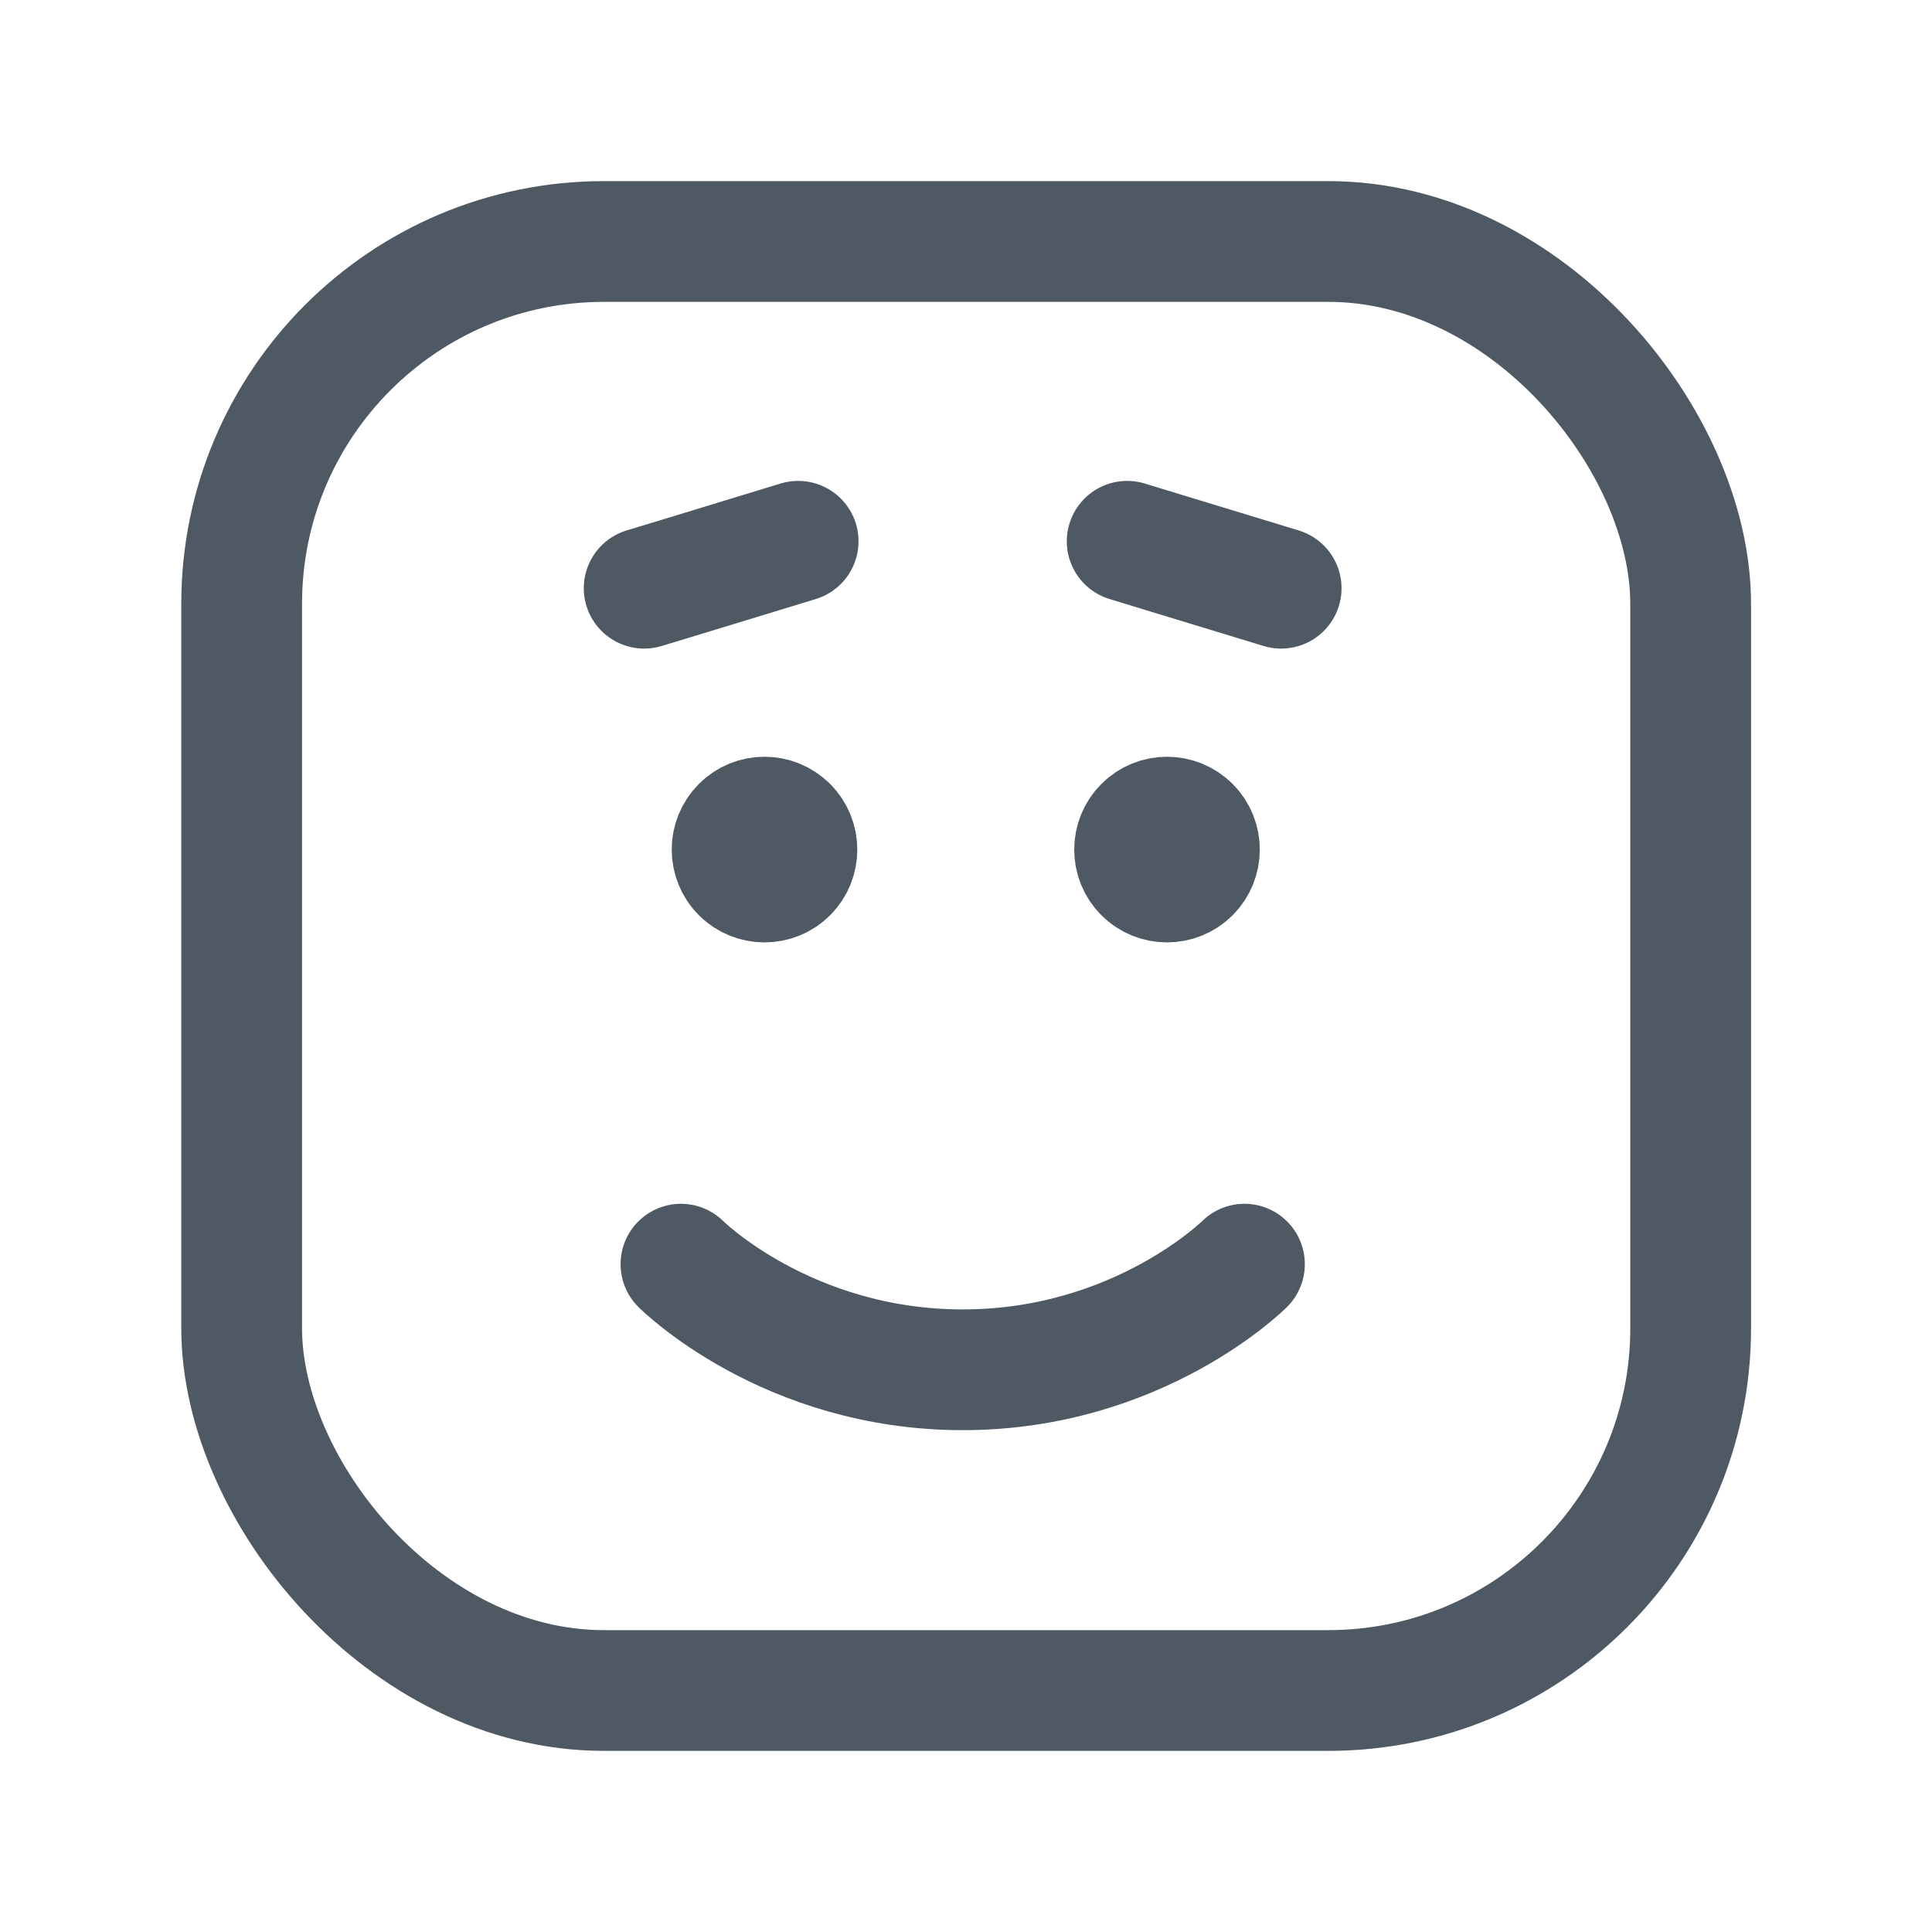 <svg width="24" height="24" viewBox="0 0 24 24" fill="none" xmlns="http://www.w3.org/2000/svg">
<rect x="3.002" y="3" width="18" height="18" rx="4.5" stroke="#4E5964" stroke-width="1.5"/>
<path d="M14.782 10.269C14.939 10.426 14.939 10.682 14.782 10.839C14.625 10.996 14.369 10.996 14.212 10.839C14.055 10.682 14.055 10.426 14.212 10.269C14.369 10.111 14.624 10.111 14.782 10.269" stroke="#4E5964" stroke-width="1.5" stroke-linecap="round" stroke-linejoin="round"/>
<path d="M9.782 10.269C9.939 10.426 9.939 10.682 9.782 10.839C9.625 10.996 9.369 10.996 9.212 10.839C9.055 10.682 9.055 10.426 9.212 10.269C9.369 10.111 9.624 10.111 9.782 10.269" stroke="#4E5964" stroke-width="1.5" stroke-linecap="round" stroke-linejoin="round"/>
<path d="M15.459 15.704C15.459 15.704 14.146 17.016 11.959 17.016C9.771 17.016 8.459 15.704 8.459 15.704" stroke="#4E5964" stroke-width="1.5" stroke-linecap="round" stroke-linejoin="round"/>
<path d="M8.002 7.307C8.002 7.307 8.181 7.253 8.48 7.162C8.779 7.071 9.915 6.724 9.915 6.724" stroke="#4E5964" stroke-width="1.5" stroke-linecap="round" stroke-linejoin="round"/>
<path d="M14.002 6.724C14.002 6.724 14.181 6.779 14.48 6.87C14.779 6.961 15.915 7.307 15.915 7.307" stroke="#4E5964" stroke-width="1.5" stroke-linecap="round" stroke-linejoin="round"/>
</svg>
